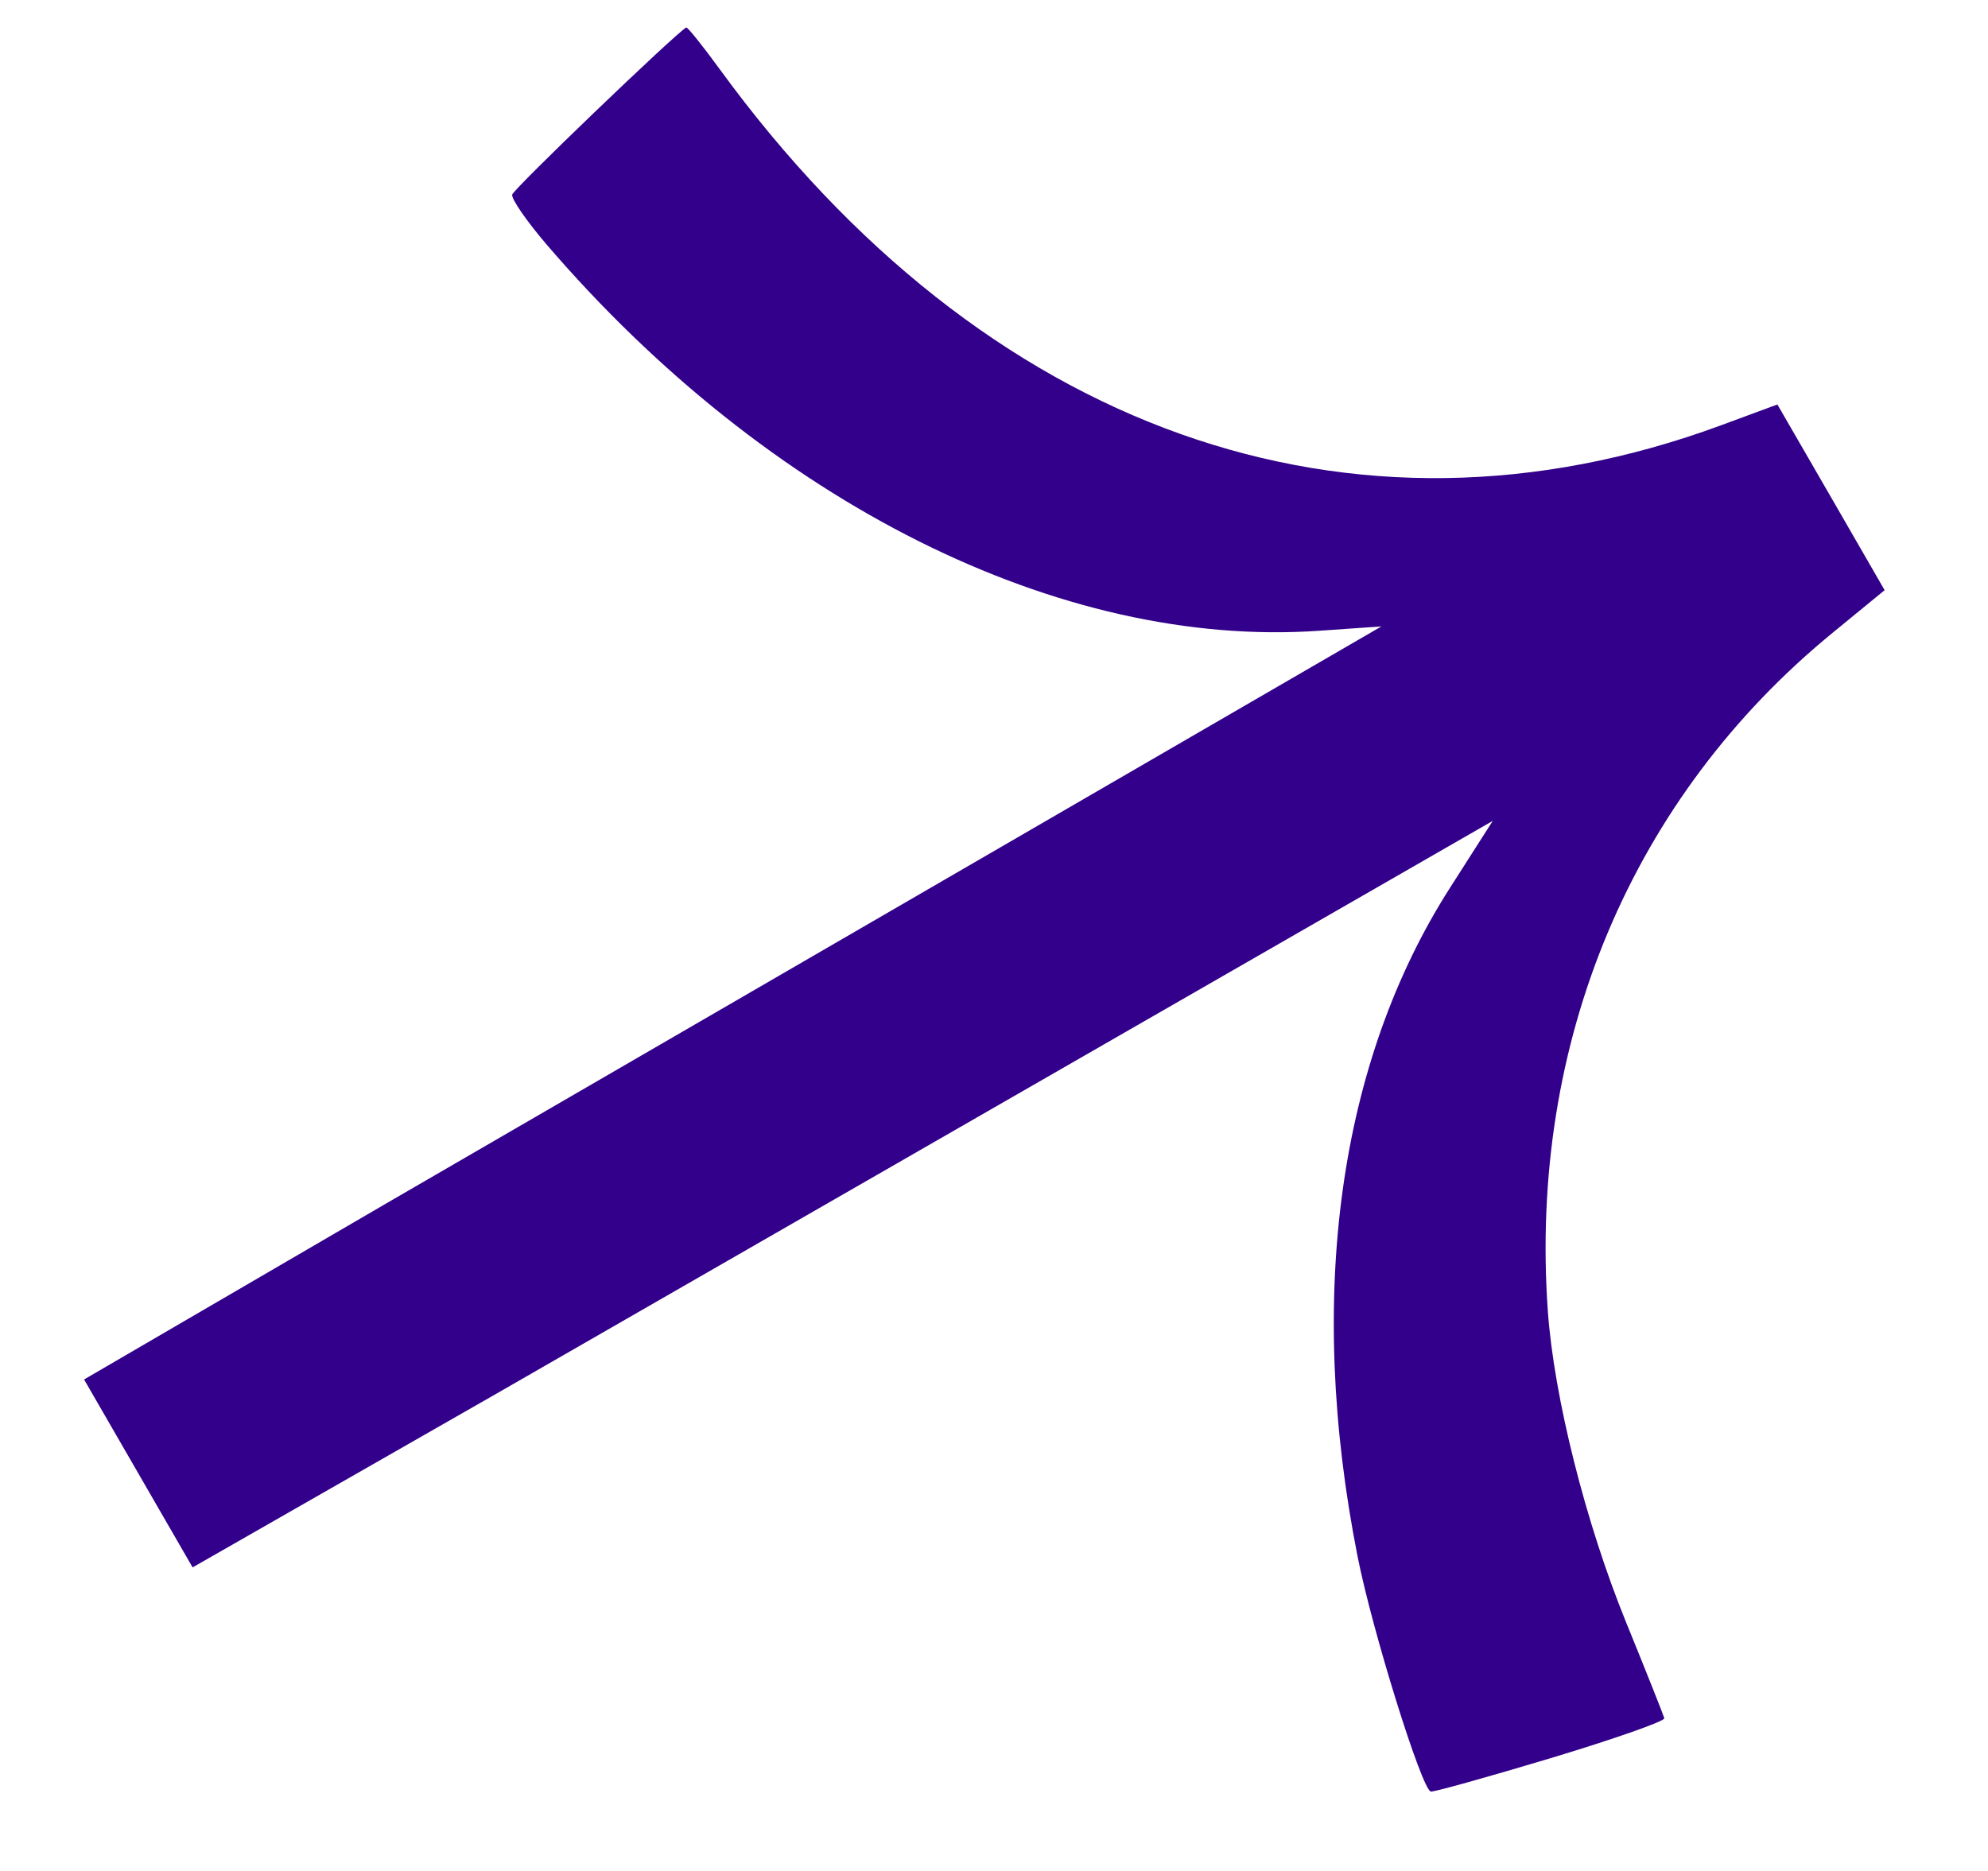 <svg width="17" height="16" viewBox="0 0 17 16" fill="none" xmlns="http://www.w3.org/2000/svg">
    <path
        d="M12.235 15.321C12.256 15.327 12.716 15.199 13.258 15.036C13.799 14.873 14.238 14.719 14.232 14.694C14.226 14.67 14.08 14.302 13.907 13.878C13.559 13.025 13.289 11.951 13.236 11.212C13.073 8.91 13.954 6.814 15.678 5.406L16.116 5.047L15.658 4.253L15.199 3.459L14.717 3.637C11.555 4.804 8.408 3.684 6.154 0.591C6.007 0.389 5.878 0.229 5.868 0.235C5.771 0.291 4.392 1.615 4.38 1.664C4.371 1.7 4.504 1.892 4.675 2.092C6.571 4.301 9.067 5.549 11.282 5.394L11.813 5.357L3.297 10.295L0.719 11.797L1.647 13.404L4.251 11.915L12.765 7.02L12.399 7.593C11.447 9.082 11.17 11.084 11.608 13.305C11.732 13.937 12.156 15.299 12.235 15.321Z"
        fill="#32008a" />
</svg>
    